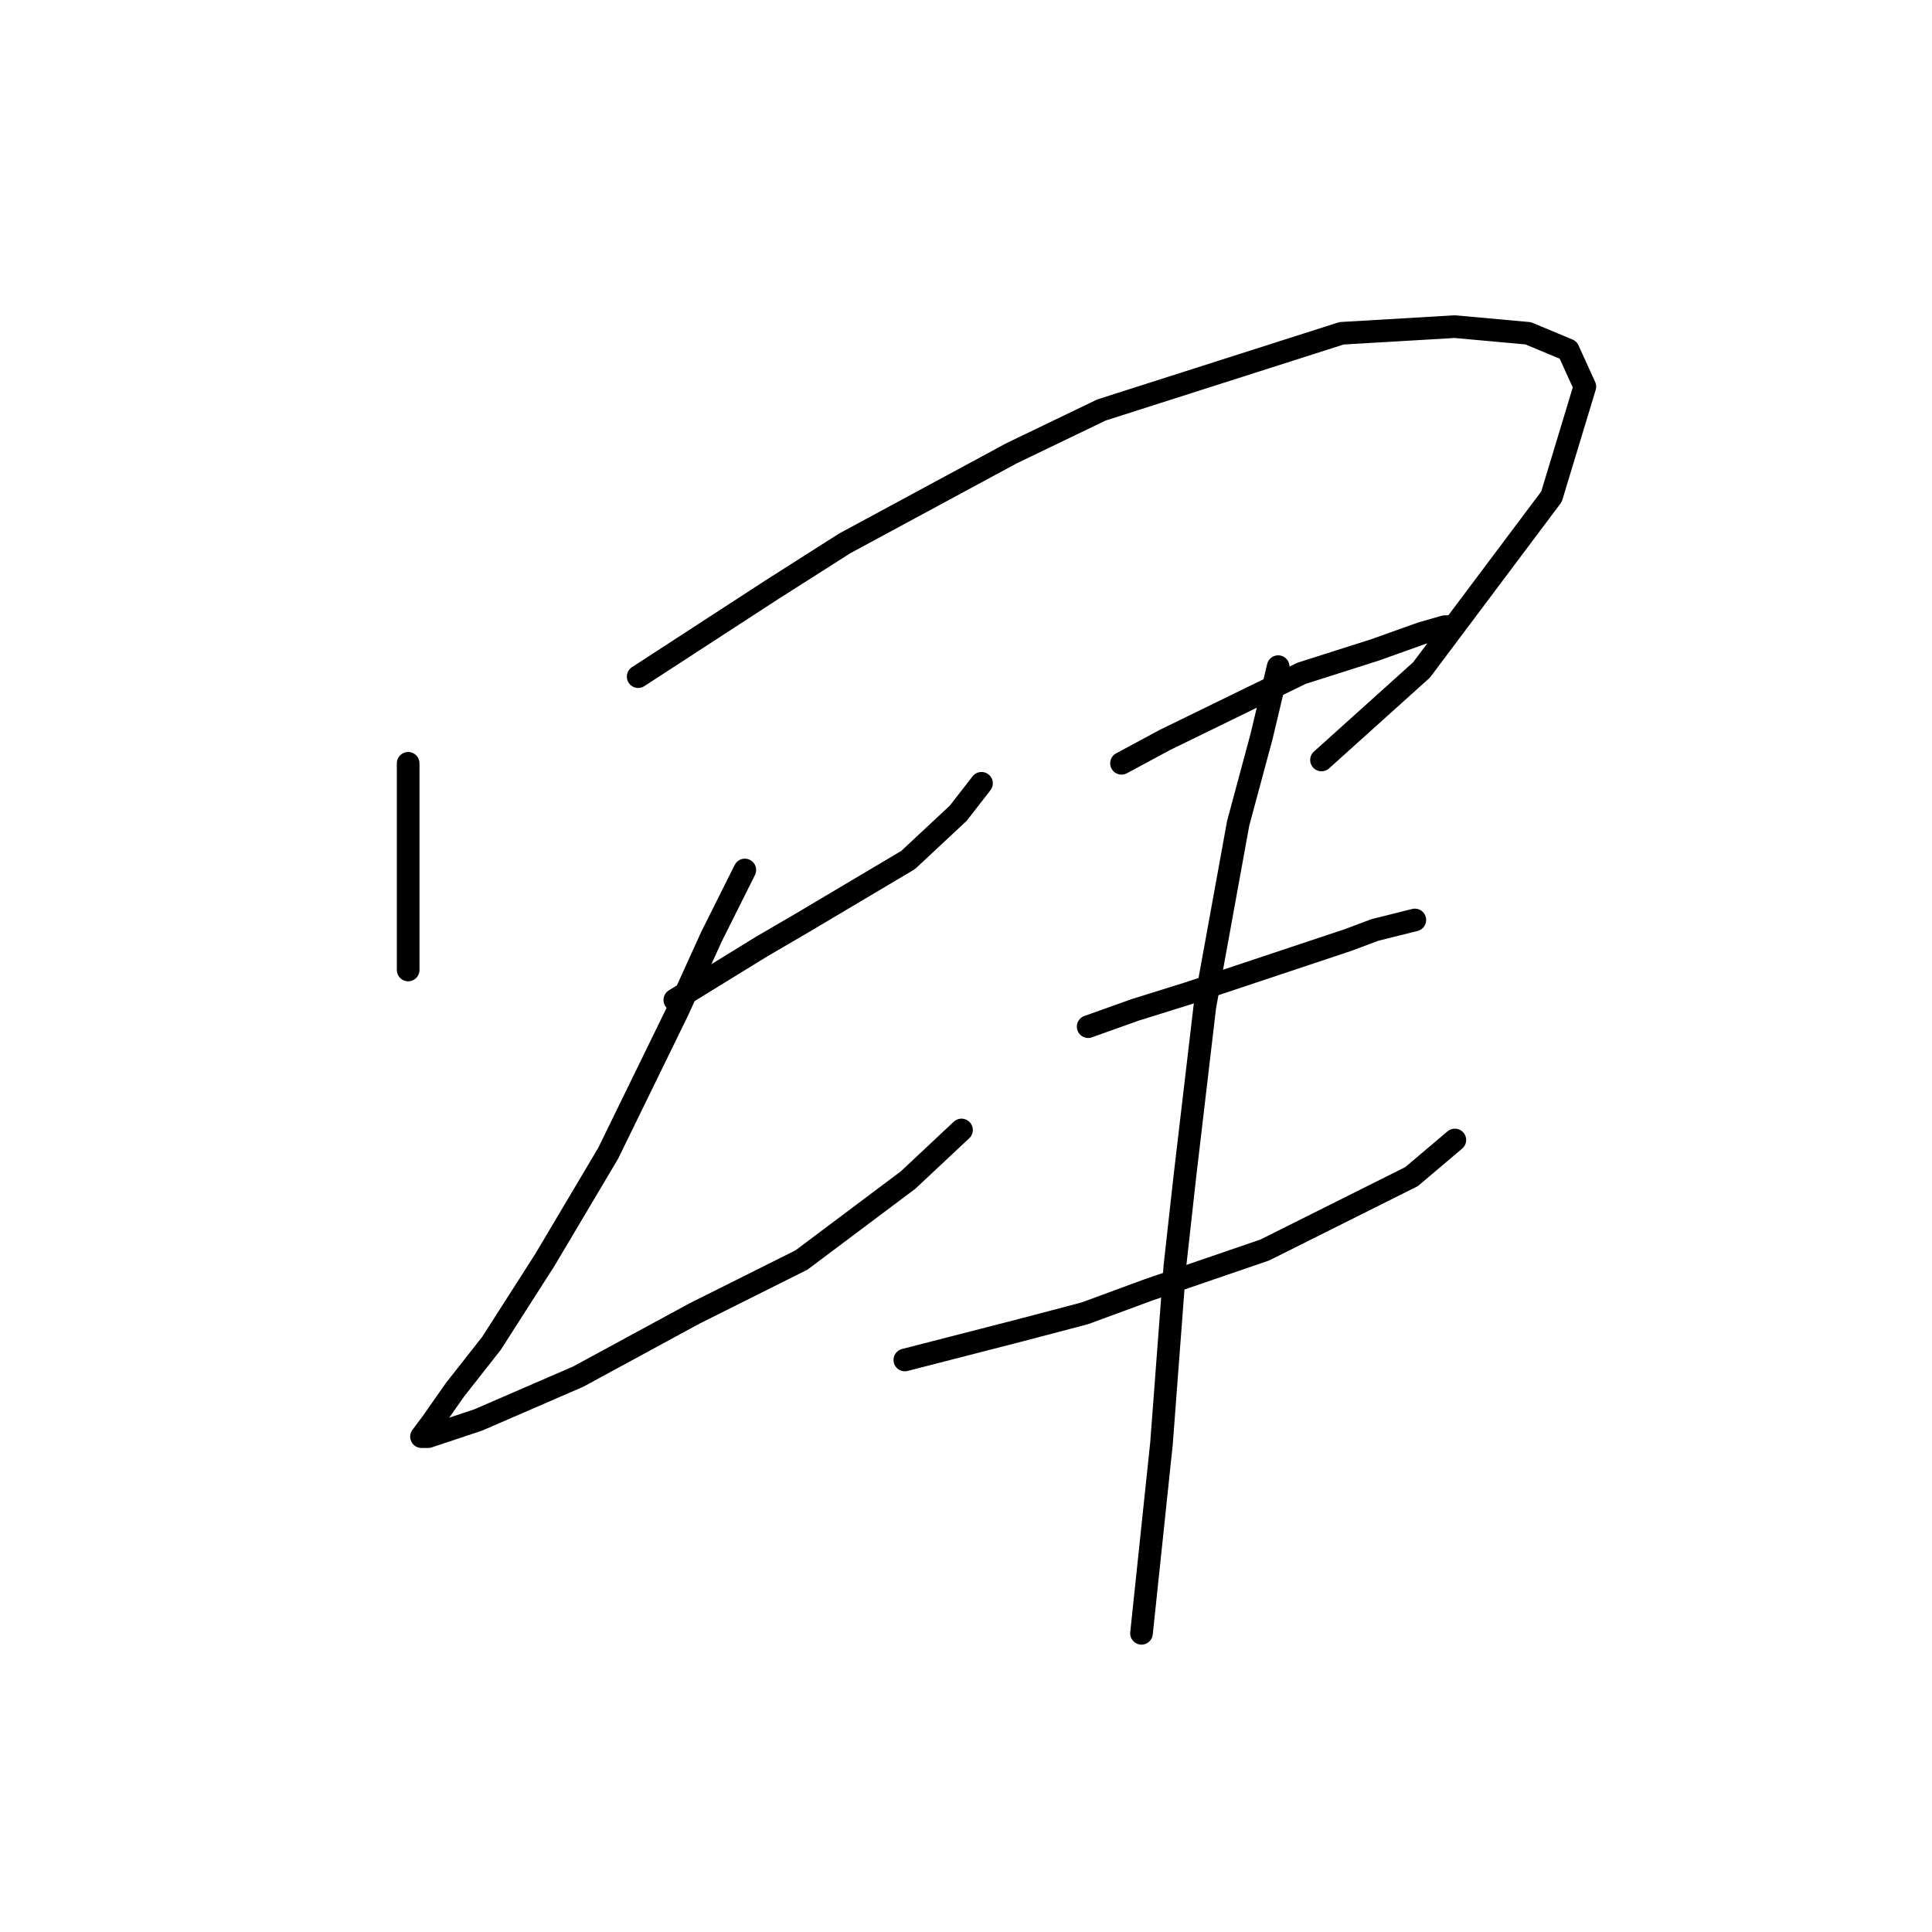 <?xml version="1.0" standalone="no"?>
    <svg width="256" height="256" xmlns="http://www.w3.org/2000/svg" version="1.1">
    <polyline stroke="black" stroke-width="3" stroke-linecap="round" fill="transparent" stroke-linejoin="round" points="54.083 101.142 54.083 106.442 54.083 116.16 54.083 124.993 54.083 128.527 54.083 128.527 " />
        <polyline stroke="black" stroke-width="3" stroke-linecap="round" fill="transparent" stroke-linejoin="round" points="84.56 89.658 93.394 83.916 102.227 78.174 111.945 71.991 134.029 60.065 145.955 54.323 177.756 44.164 192.774 43.281 202.491 44.164 207.791 46.373 210 51.231 205.583 65.807 188.357 88.775 175.106 100.7 175.106 100.7 " />
        <polyline stroke="black" stroke-width="3" stroke-linecap="round" fill="transparent" stroke-linejoin="round" points="89.418 132.502 100.902 125.435 106.203 122.343 120.337 113.951 126.962 107.767 130.054 103.792 130.054 103.792 " />
        <polyline stroke="black" stroke-width="3" stroke-linecap="round" fill="transparent" stroke-linejoin="round" points="98.694 115.276 94.277 124.11 89.86 133.827 80.585 152.82 72.193 166.954 65.126 177.996 60.267 184.18 57.175 188.596 55.85 190.363 56.733 190.363 63.359 188.155 76.609 182.413 92.069 174.021 106.203 166.954 120.337 156.353 127.404 149.728 127.404 149.728 " />
        <polyline stroke="black" stroke-width="3" stroke-linecap="round" fill="transparent" stroke-linejoin="round" points="148.605 101.142 154.347 98.05 172.456 89.216 182.173 86.125 188.357 83.916 191.449 83.033 191.89 83.033 191.89 83.033 " />
        <polyline stroke="black" stroke-width="3" stroke-linecap="round" fill="transparent" stroke-linejoin="round" points="144.188 136.036 150.372 133.827 157.439 131.619 169.364 127.643 178.64 124.552 182.173 123.227 187.473 121.901 187.473 121.901 " />
        <polyline stroke="black" stroke-width="3" stroke-linecap="round" fill="transparent" stroke-linejoin="round" points="119.895 180.204 135.354 176.229 143.746 174.021 152.138 170.929 167.597 165.629 187.032 155.912 192.774 151.053 192.774 151.053 " />
        <polyline stroke="black" stroke-width="3" stroke-linecap="round" fill="transparent" stroke-linejoin="round" points="169.364 88.333 167.156 97.609 164.064 109.092 159.647 133.385 156.997 155.912 155.672 167.837 153.905 191.247 151.255 216.423 151.255 216.423 " />
        </svg>